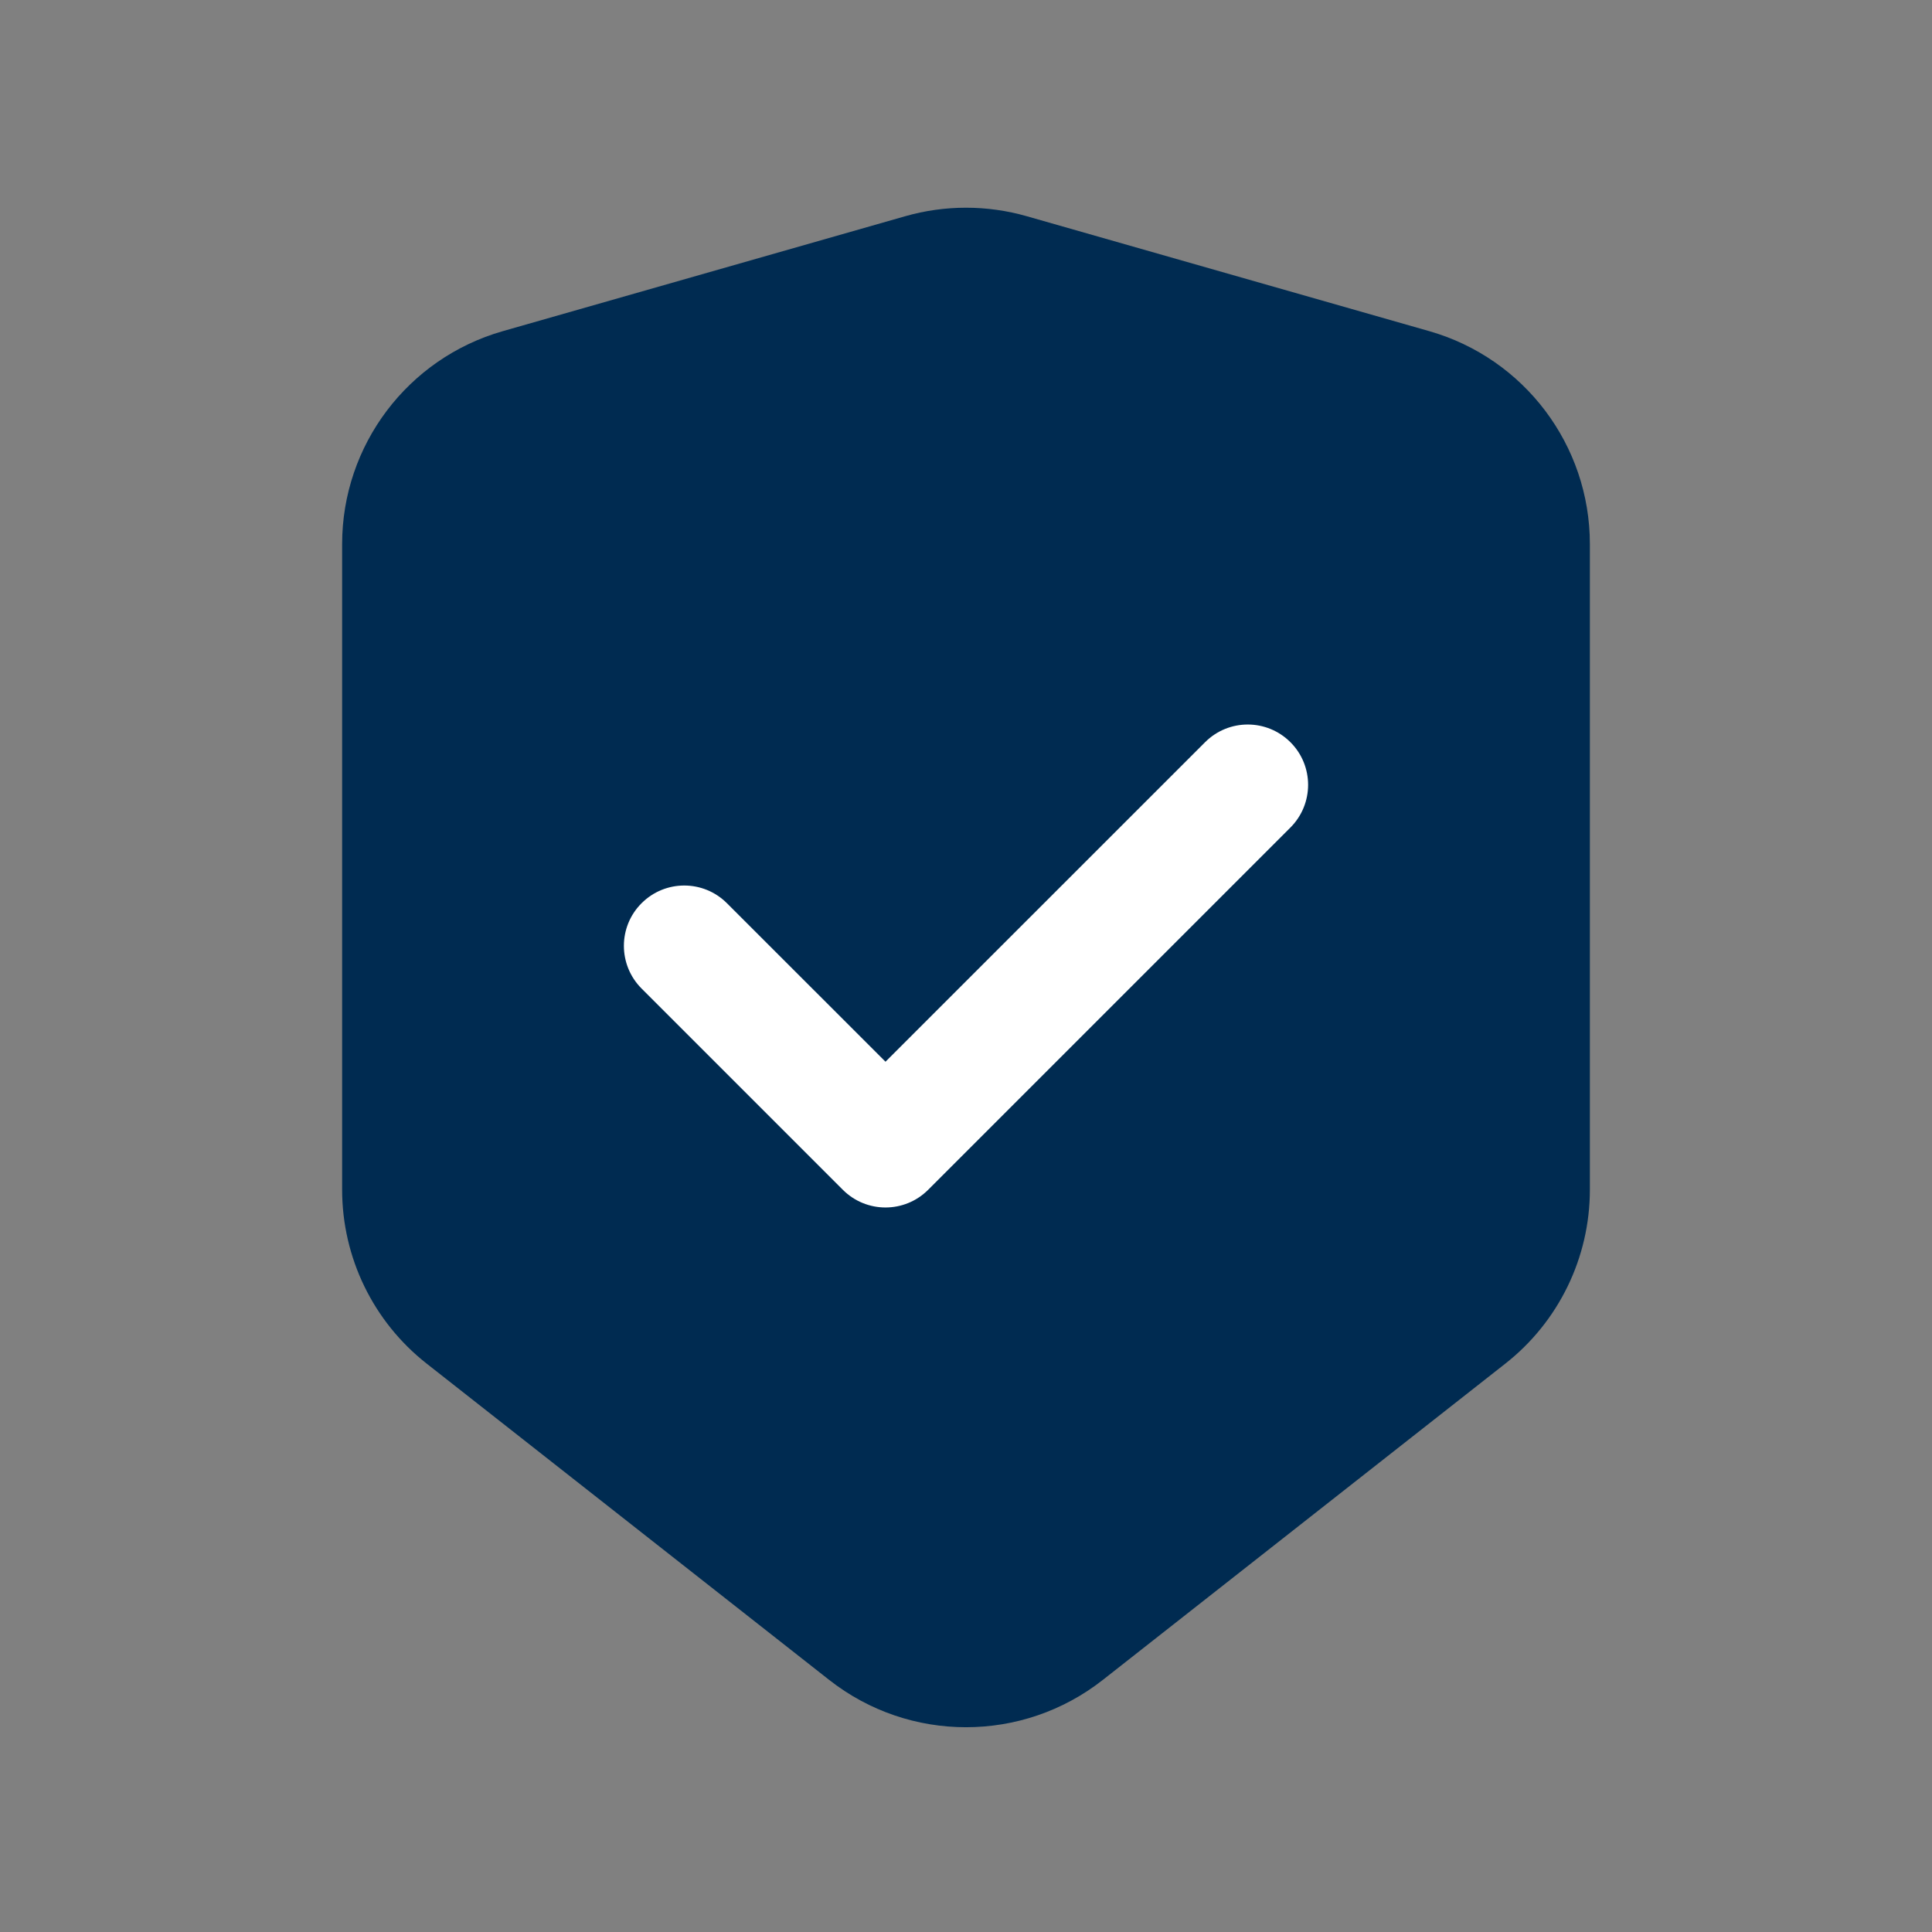 <svg width="24" height="24" viewBox="0 0 24 24" fill="none" xmlns="http://www.w3.org/2000/svg">
<rect x="0" y="0" width="24" height="24" fill="#808080" stroke="none"/>
<path fill-rule="evenodd" clip-rule="evenodd" d="M12.755 2.686C12.262 2.545 11.738 2.545 11.245 2.686L6.245 4.114C5.064 4.452 4.25 5.531 4.25 6.759V14.778C4.25 15.622 4.637 16.419 5.301 16.94L10.301 20.869C11.298 21.652 12.702 21.652 13.699 20.869L18.699 16.94C19.363 16.419 19.75 15.622 19.75 14.778V6.759C19.75 5.531 18.936 4.452 17.756 4.114L12.755 2.686Z" fill="#002B51"/>
<path fill-rule="evenodd" clip-rule="evenodd" d="M16.03 9.22C16.323 9.512 16.323 9.987 16.03 10.28L11.53 14.78C11.237 15.073 10.763 15.073 10.47 14.78L7.97 12.28C7.677 11.987 7.677 11.512 7.97 11.22C8.263 10.927 8.737 10.927 9.03 11.22L11 13.189L14.97 9.22C15.263 8.927 15.737 8.927 16.03 9.22Z" fill="white"/>
</svg>
